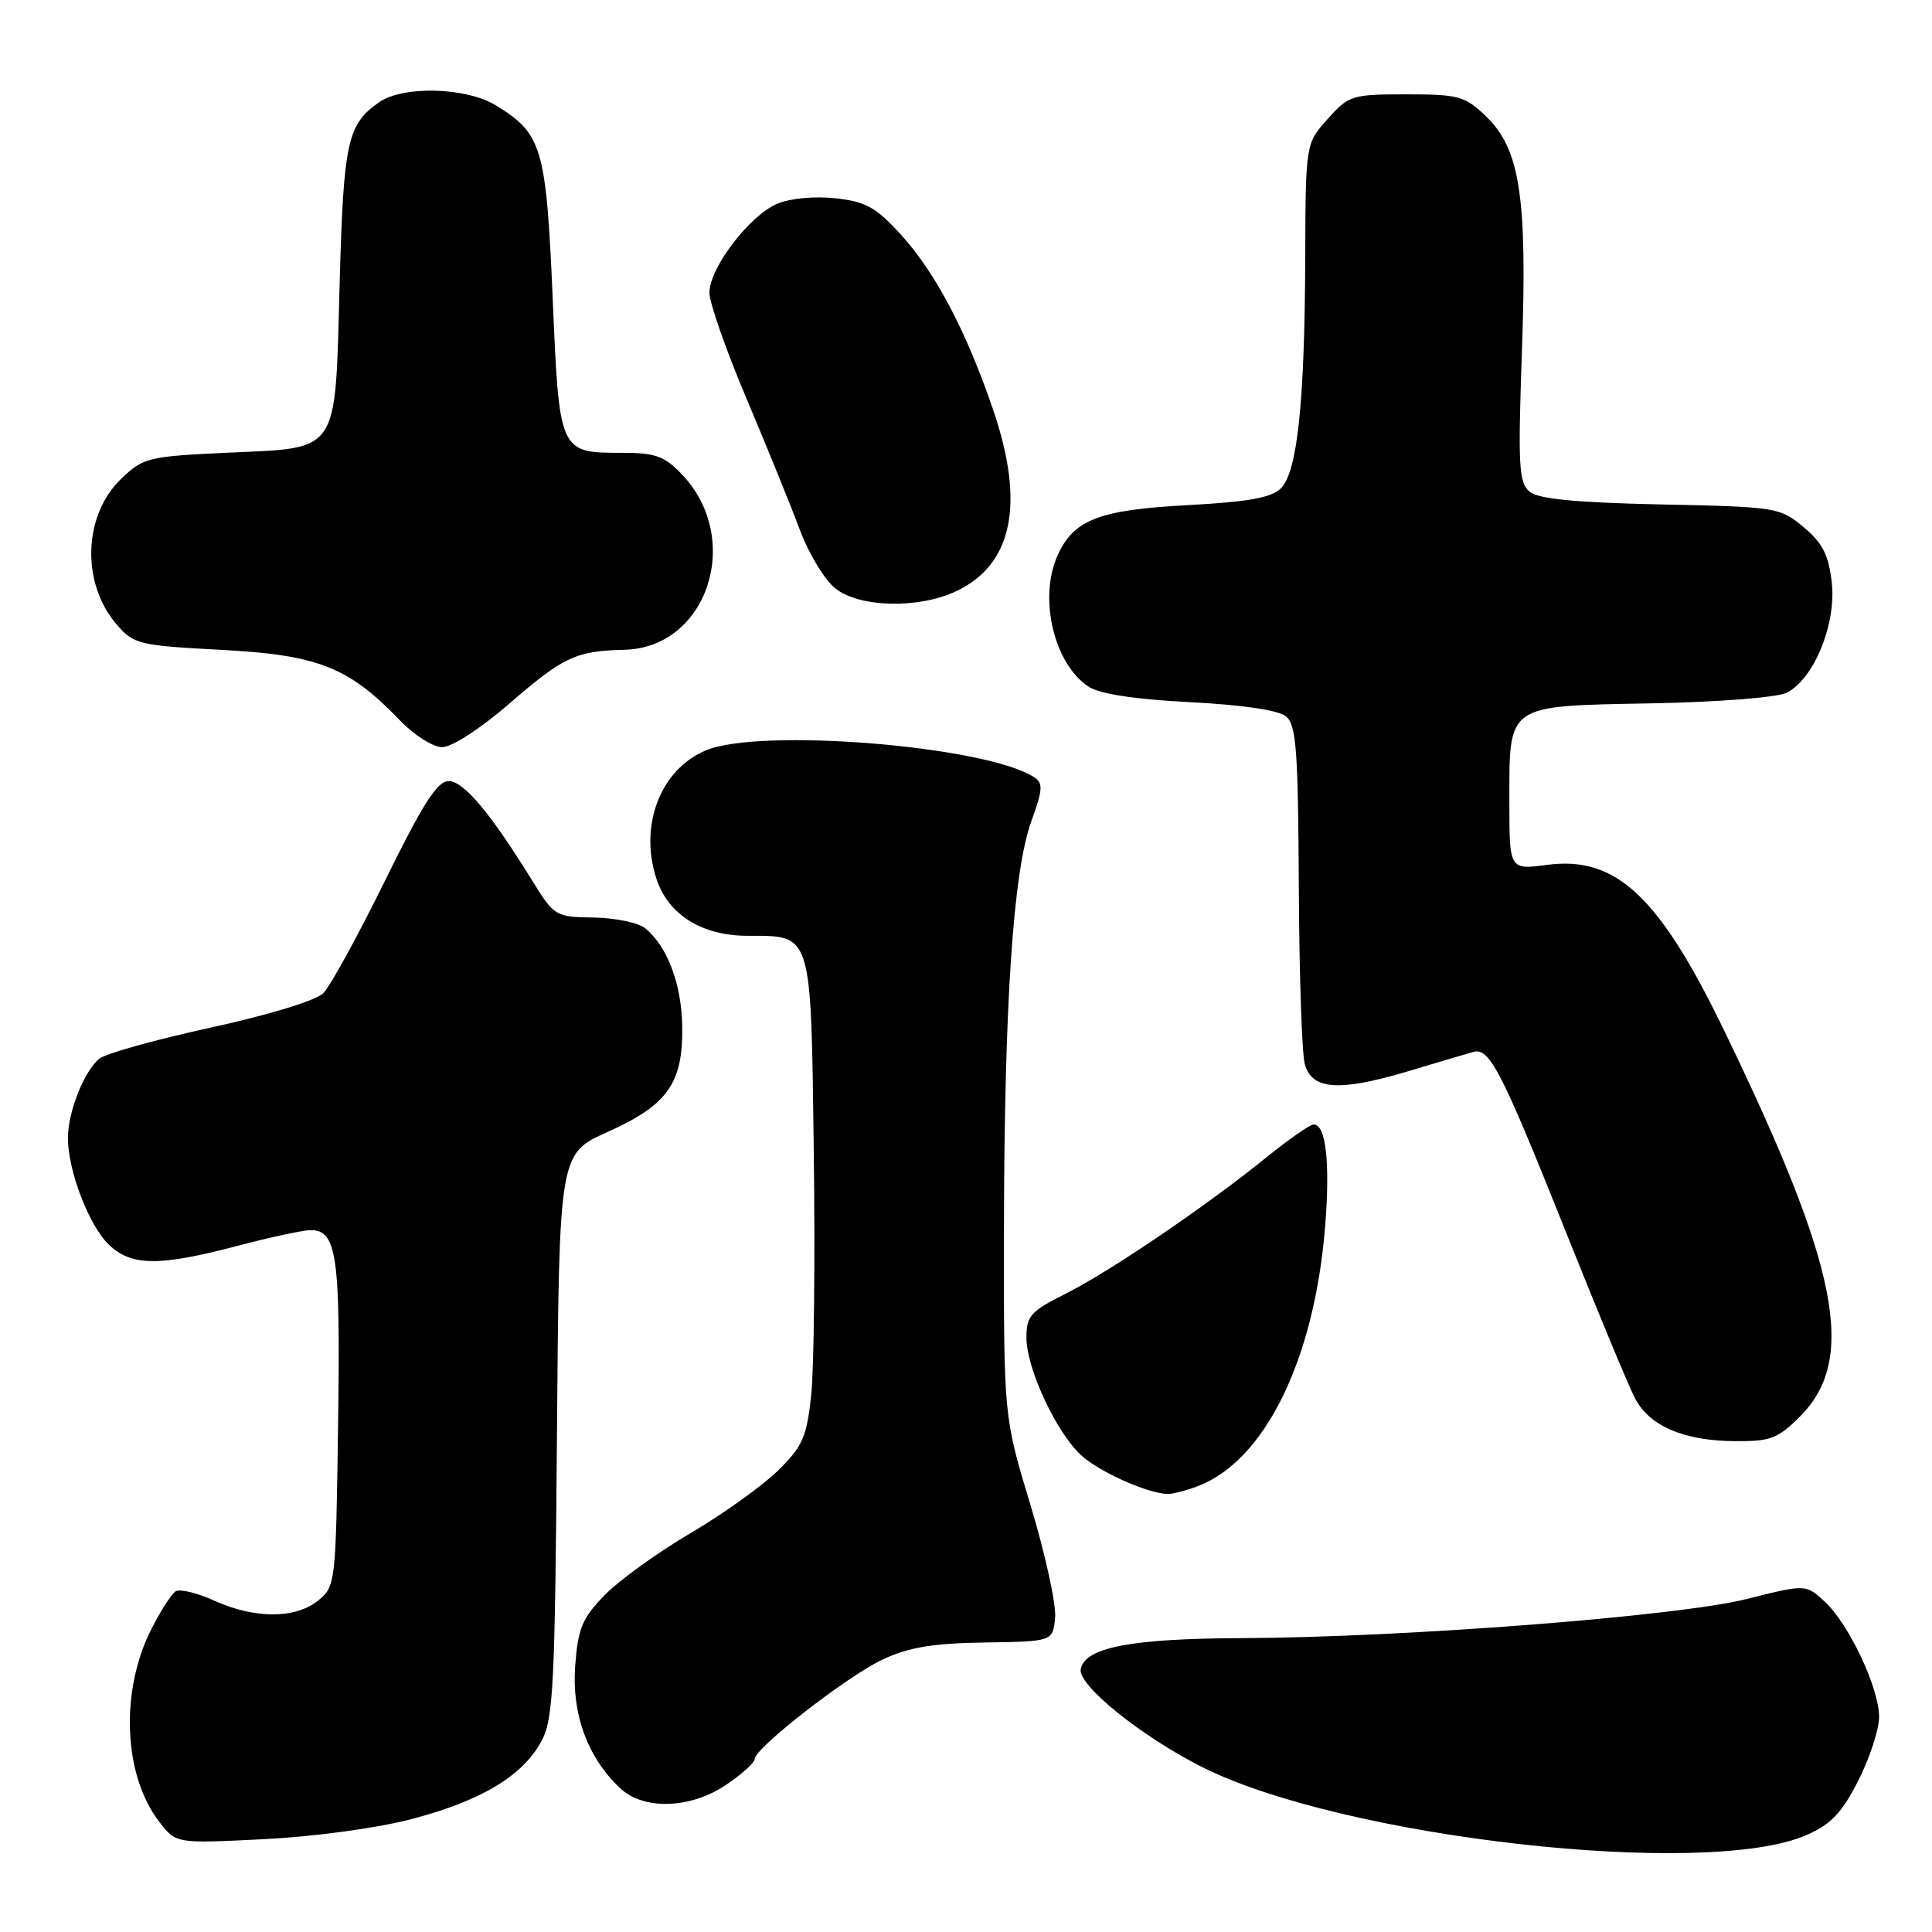 <?xml version="1.0" encoding="UTF-8" standalone="no"?>
<!DOCTYPE svg PUBLIC "-//W3C//DTD SVG 1.1//EN" "http://www.w3.org/Graphics/SVG/1.1/DTD/svg11.dtd" >
<svg xmlns="http://www.w3.org/2000/svg" xmlns:xlink="http://www.w3.org/1999/xlink" version="1.1" viewBox="0 0 256 256">
 <g >
 <path fill="currentColor"
d=" M 239.43 243.13 C 242.64 241.71 244.09 240.18 246.25 235.90 C 247.76 232.91 249.00 229.13 248.99 227.49 C 248.98 223.63 244.97 215.15 241.77 212.21 C 239.28 209.91 239.28 209.91 231.39 211.89 C 222.26 214.17 185.93 216.98 164.50 217.06 C 149.83 217.12 143.76 218.29 143.20 221.18 C 142.80 223.28 151.21 230.07 159.24 234.12 C 177.92 243.55 226.22 248.98 239.43 243.13 Z  M 54.48 241.05 C 63.71 238.64 69.21 235.36 71.72 230.75 C 73.32 227.83 73.53 223.71 73.80 190.19 C 74.09 152.88 74.09 152.88 80.47 150.01 C 88.46 146.43 90.50 143.56 90.40 136.06 C 90.32 130.42 88.46 125.45 85.51 123.01 C 84.62 122.27 81.56 121.63 78.70 121.58 C 73.59 121.50 73.45 121.42 70.50 116.65 C 64.97 107.70 61.44 103.50 59.45 103.50 C 57.94 103.50 56.02 106.50 51.00 116.73 C 47.42 124.00 43.75 130.71 42.82 131.62 C 41.85 132.58 35.55 134.50 27.89 136.17 C 20.60 137.76 13.97 139.61 13.16 140.28 C 11.13 141.96 9.00 147.35 9.00 150.79 C 9.00 155.16 11.83 162.49 14.47 164.97 C 17.45 167.78 21.14 167.80 31.44 165.09 C 35.80 163.94 40.18 163.00 41.15 163.00 C 44.64 163.00 45.12 166.34 44.80 188.63 C 44.50 209.90 44.47 210.20 42.14 212.09 C 39.14 214.52 33.73 214.52 28.38 212.09 C 26.12 211.06 23.82 210.51 23.27 210.86 C 22.72 211.21 21.27 213.47 20.05 215.88 C 15.86 224.14 16.35 235.37 21.19 241.51 C 23.36 244.28 23.36 244.28 34.93 243.70 C 41.59 243.37 49.89 242.25 54.48 241.05 Z  M 96.27 236.46 C 98.32 235.07 100.00 233.55 100.00 233.08 C 100.00 231.63 112.26 222.10 116.98 219.88 C 120.39 218.28 123.60 217.74 130.48 217.64 C 139.50 217.50 139.50 217.50 139.81 214.35 C 139.97 212.62 138.51 205.93 136.56 199.48 C 133.00 187.75 133.00 187.75 133.03 163.12 C 133.07 133.14 134.24 115.56 136.64 108.87 C 138.20 104.53 138.25 103.77 136.97 102.95 C 130.54 98.83 100.75 96.41 93.55 99.42 C 87.51 101.94 84.65 109.37 86.99 116.47 C 88.55 121.21 93.01 123.99 99.06 124.00 C 107.67 124.00 107.45 123.30 107.83 152.67 C 108.02 166.88 107.86 181.35 107.49 184.84 C 106.90 190.41 106.37 191.62 103.11 194.84 C 101.07 196.85 95.82 200.61 91.45 203.18 C 87.08 205.75 81.95 209.46 80.06 211.42 C 77.12 214.47 76.57 215.81 76.21 220.82 C 75.75 227.17 77.90 232.96 82.19 236.96 C 85.34 239.90 91.54 239.68 96.27 236.46 Z  M 158.68 196.94 C 167.58 193.57 174.15 180.22 175.58 162.58 C 176.27 154.09 175.70 149.00 174.07 149.00 C 173.58 149.00 170.78 150.95 167.84 153.33 C 159.80 159.84 147.15 168.43 141.25 171.40 C 136.54 173.76 136.00 174.36 136.01 177.27 C 136.02 181.35 139.95 189.78 143.27 192.84 C 145.64 195.01 151.98 197.86 154.68 197.96 C 155.34 197.98 157.14 197.52 158.68 196.94 Z  M 238.52 187.68 C 246.08 180.12 243.68 167.95 228.43 136.49 C 219.82 118.71 214.11 113.39 204.99 114.60 C 200.00 115.26 200.00 115.26 200.00 106.32 C 200.00 93.19 199.46 93.57 218.67 93.20 C 227.67 93.03 235.47 92.42 236.74 91.79 C 240.35 89.99 243.34 82.70 242.72 77.19 C 242.30 73.51 241.51 71.96 238.99 69.85 C 235.86 67.23 235.41 67.16 220.04 66.84 C 208.72 66.59 203.85 66.12 202.68 65.15 C 201.25 63.96 201.13 61.73 201.66 46.65 C 202.39 26.10 201.42 19.74 196.89 15.40 C 194.10 12.73 193.28 12.50 186.35 12.50 C 179.13 12.50 178.72 12.63 175.92 15.77 C 173.00 19.03 173.00 19.03 172.95 34.27 C 172.88 53.34 171.91 62.51 169.73 64.70 C 168.48 65.95 165.43 66.50 157.29 66.94 C 145.62 67.57 142.30 68.85 140.15 73.56 C 137.58 79.21 139.64 87.97 144.25 90.99 C 145.72 91.96 150.36 92.66 157.66 93.04 C 164.65 93.40 169.42 94.10 170.41 94.93 C 171.76 96.05 172.01 99.38 172.10 117.37 C 172.15 128.99 172.51 139.62 172.89 141.00 C 173.83 144.40 177.39 144.67 186.33 142.02 C 190.27 140.84 194.27 139.66 195.20 139.39 C 197.39 138.76 198.91 141.75 208.01 164.54 C 211.93 174.34 215.81 183.66 216.63 185.25 C 218.54 188.95 223.08 190.91 229.85 190.96 C 234.60 191.00 235.57 190.63 238.52 187.68 Z  M 67.47 93.25 C 74.66 87.02 76.31 86.25 82.73 86.10 C 93.78 85.84 98.51 71.36 90.33 62.83 C 88.05 60.44 86.82 60.00 82.50 60.00 C 74.08 60.00 74.11 60.07 73.23 39.42 C 72.37 19.54 71.83 17.70 65.70 13.96 C 61.75 11.55 53.40 11.33 50.23 13.55 C 46.01 16.51 45.52 18.77 45.00 37.72 C 44.38 60.40 45.12 59.30 30.03 59.99 C 19.65 60.48 18.98 60.64 16.07 63.43 C 11.02 68.28 10.73 77.25 15.46 82.75 C 17.72 85.37 18.36 85.53 29.34 86.11 C 42.16 86.79 46.19 88.38 52.95 95.41 C 54.87 97.42 57.37 99.00 58.61 99.00 C 59.88 99.00 63.68 96.53 67.47 93.25 Z  M 126.72 78.33 C 134.19 74.79 135.83 66.74 131.62 54.37 C 128.11 44.04 124.00 36.20 119.50 31.23 C 116.11 27.48 114.78 26.73 110.77 26.28 C 108.01 25.97 104.77 26.26 103.01 26.99 C 99.34 28.52 94.00 35.50 94.00 38.79 C 94.00 40.11 96.22 46.44 98.93 52.85 C 101.64 59.26 104.82 67.08 105.99 70.23 C 107.17 73.38 109.28 76.86 110.70 77.98 C 113.93 80.52 121.74 80.69 126.72 78.33 Z "/>
</g>
</svg>
